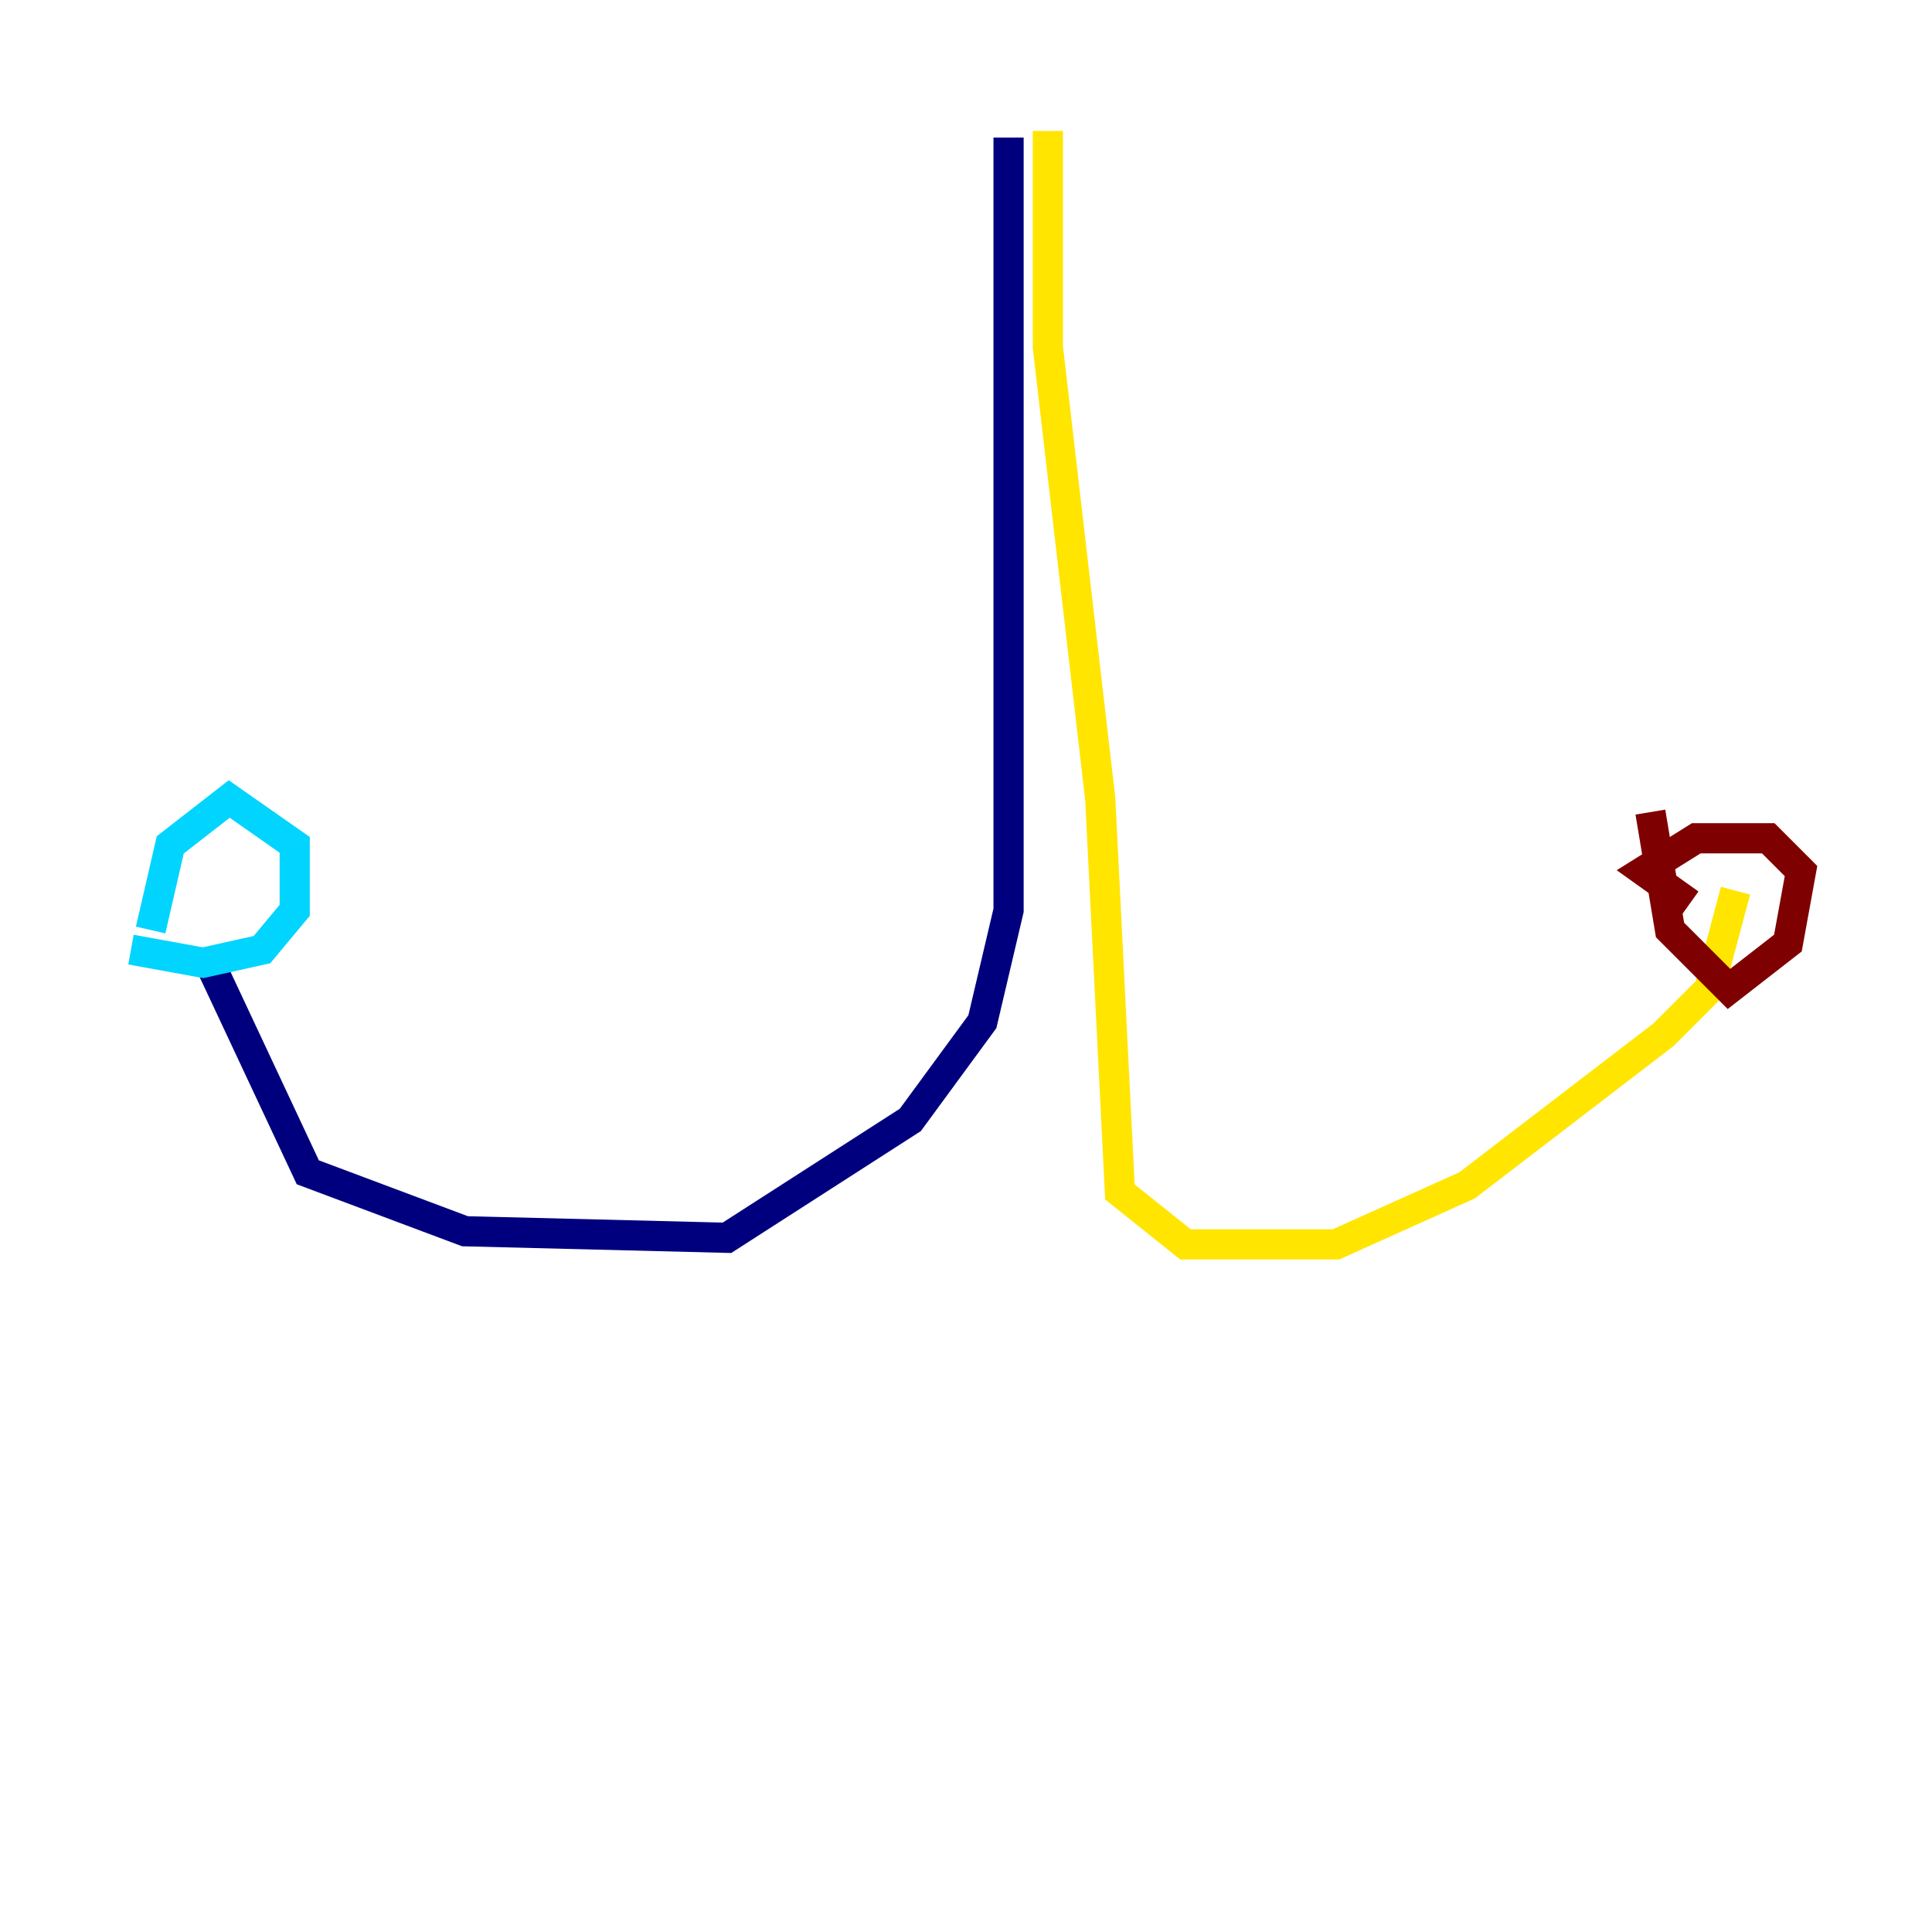 <?xml version="1.0" encoding="utf-8" ?>
<svg baseProfile="tiny" height="128" version="1.2" viewBox="0,0,128,128" width="128" xmlns="http://www.w3.org/2000/svg" xmlns:ev="http://www.w3.org/2001/xml-events" xmlns:xlink="http://www.w3.org/1999/xlink"><defs /><polyline fill="none" points="66.82,9.112 66.82,60.312 65.085,67.688 60.312,74.197 48.163,82.007 30.807,81.573 20.393,77.668 13.885,63.783" stroke="#00007f" stroke-width="2" /><polyline fill="none" points="8.678,62.915 13.451,63.783 17.356,62.915 19.525,60.312 19.525,55.973 15.186,52.936 11.281,55.973 9.98,61.614" stroke="#00d4ff" stroke-width="2" /><polyline fill="none" points="69.424,8.678 69.424,22.997 72.895,52.936 74.197,78.969 78.536,82.441 88.515,82.441 97.193,78.536 110.21,68.556 113.248,65.519 114.983,59.01" stroke="#ffe500" stroke-width="2" /><polyline fill="none" points="109.342,53.803 110.644,61.614 114.549,65.519 118.454,62.481 119.322,57.709 117.153,55.539 112.38,55.539 108.909,57.709 111.946,59.878" stroke="#7f0000" stroke-width="2" /></svg>